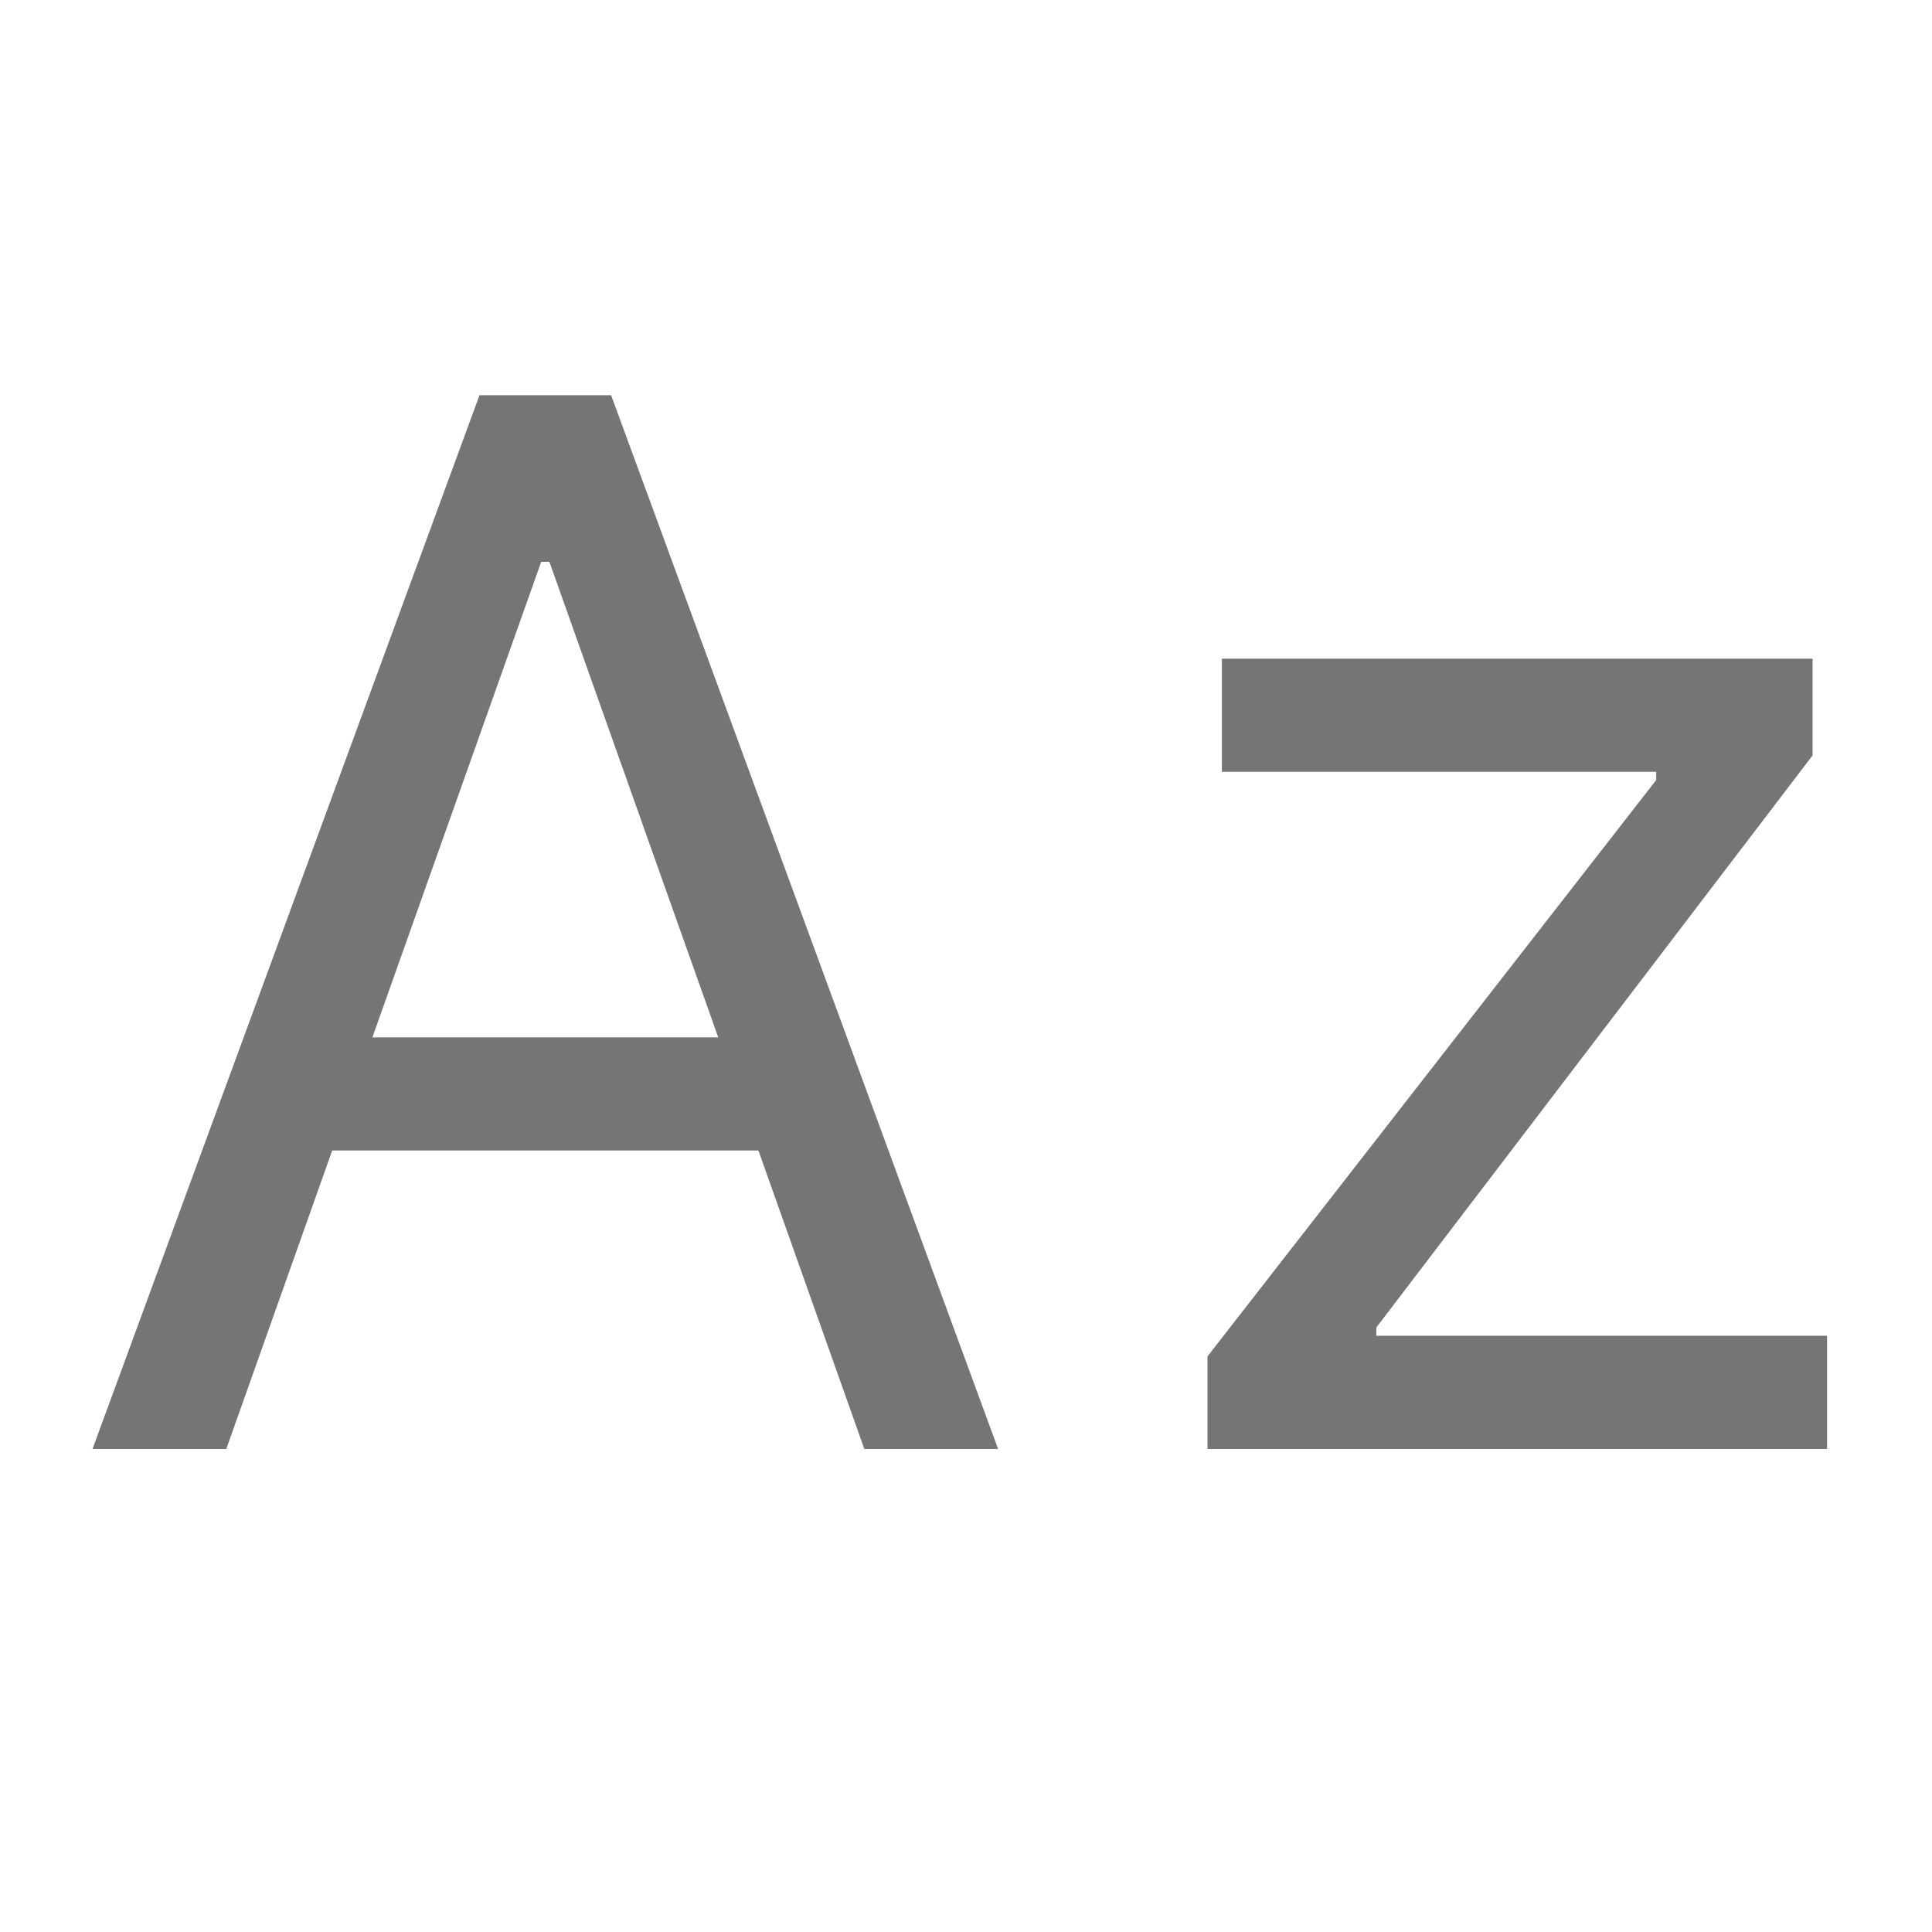 <svg width="16" height="16" viewBox="0 0 16 16" fill="none" xmlns="http://www.w3.org/2000/svg">
<g opacity="0.72">
<path fill-rule="evenodd" clip-rule="evenodd" d="M0.766 12L3.971 3.273H5.061L8.266 12H7.158L6.281 9.528H2.751L1.874 12H0.766ZM4.55 4.653L5.948 8.591H3.084L4.482 4.653H4.55Z" fill="#404040" class="Black"/>
<path d="M10 11.233V12H15.131V11.062H11.398V10.994L15.011 6.256V5.455H10.119V6.392H13.716V6.46L10 11.233Z" fill="#404040" class="Black"/>
</g>
</svg>
